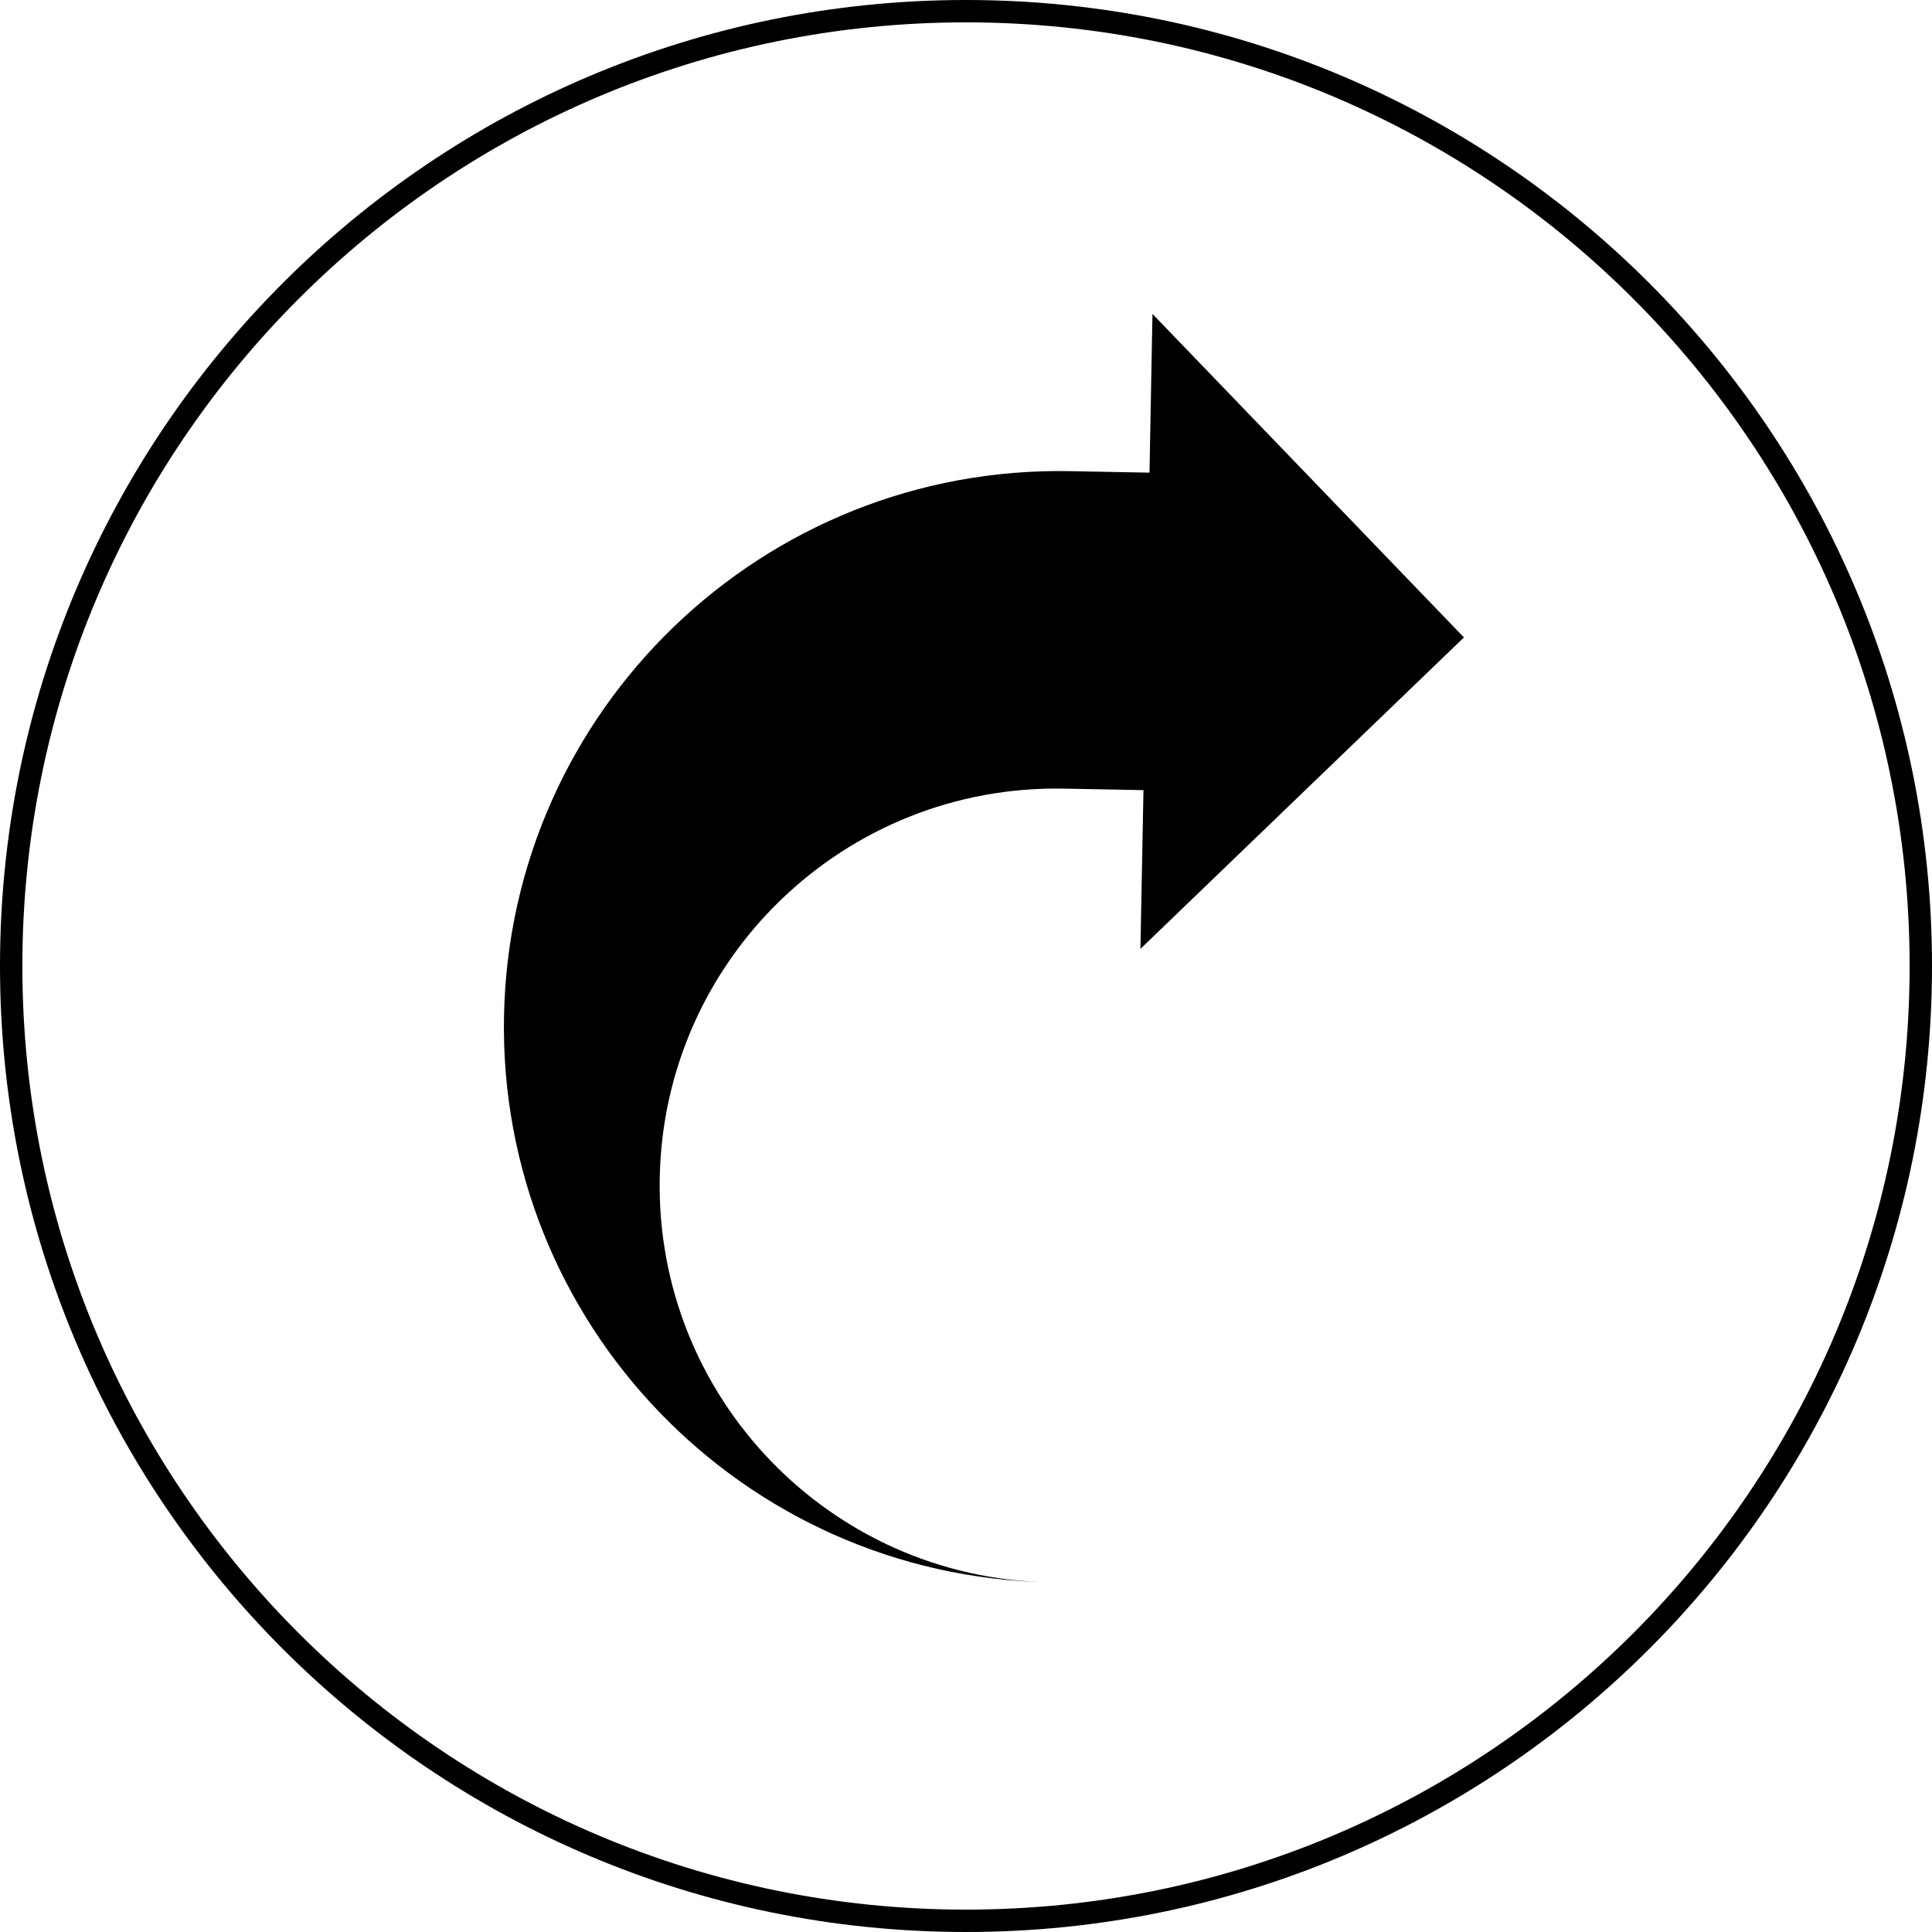 <?xml version="1.0" encoding="utf-8"?>
<!-- Generator: Adobe Illustrator 16.0.0, SVG Export Plug-In . SVG Version: 6.00 Build 0)  -->
<!DOCTYPE svg PUBLIC "-//W3C//DTD SVG 1.1//EN" "http://www.w3.org/Graphics/SVG/1.1/DTD/svg11.dtd">
<svg version="1.1" id="Layer_1" xmlns="http://www.w3.org/2000/svg" xmlns:xlink="http://www.w3.org/1999/xlink" x="0px" y="0px"
	 width="98.5px" height="98.5px" viewBox="0 0 98.5 98.5" enable-background="new 0 0 98.5 98.5" xml:space="preserve">
<g>
	<g id="curved_x5F_arrow">
		<path d="M54.559,24.021c-15.641-0.298-28.567,12.146-28.863,27.787c-0.297,15.639,12.146,28.564,27.786,28.863
			c-11.175-0.213-20.061-9.443-19.847-20.617c0.21-11.176,9.441-20.061,20.616-19.847l4.047,0.076l-0.155,8.094l16.493-15.879
			L58.757,16.005l-0.152,8.093L54.559,24.021z"/>
	</g>
</g>
<g>
	<path d="M49.25,0C22.049,0,0,22.049,0,49.25S22.049,98.5,49.25,98.5S98.5,76.451,98.5,49.25S76.451,0,49.25,0z M49.25,97.359
		c-26.571,0-48.11-21.539-48.11-48.109c0-26.571,21.54-48.11,48.11-48.11c26.57,0,48.109,21.54,48.109,48.11
		C97.359,75.82,75.82,97.359,49.25,97.359z"/>
</g>
</svg>
